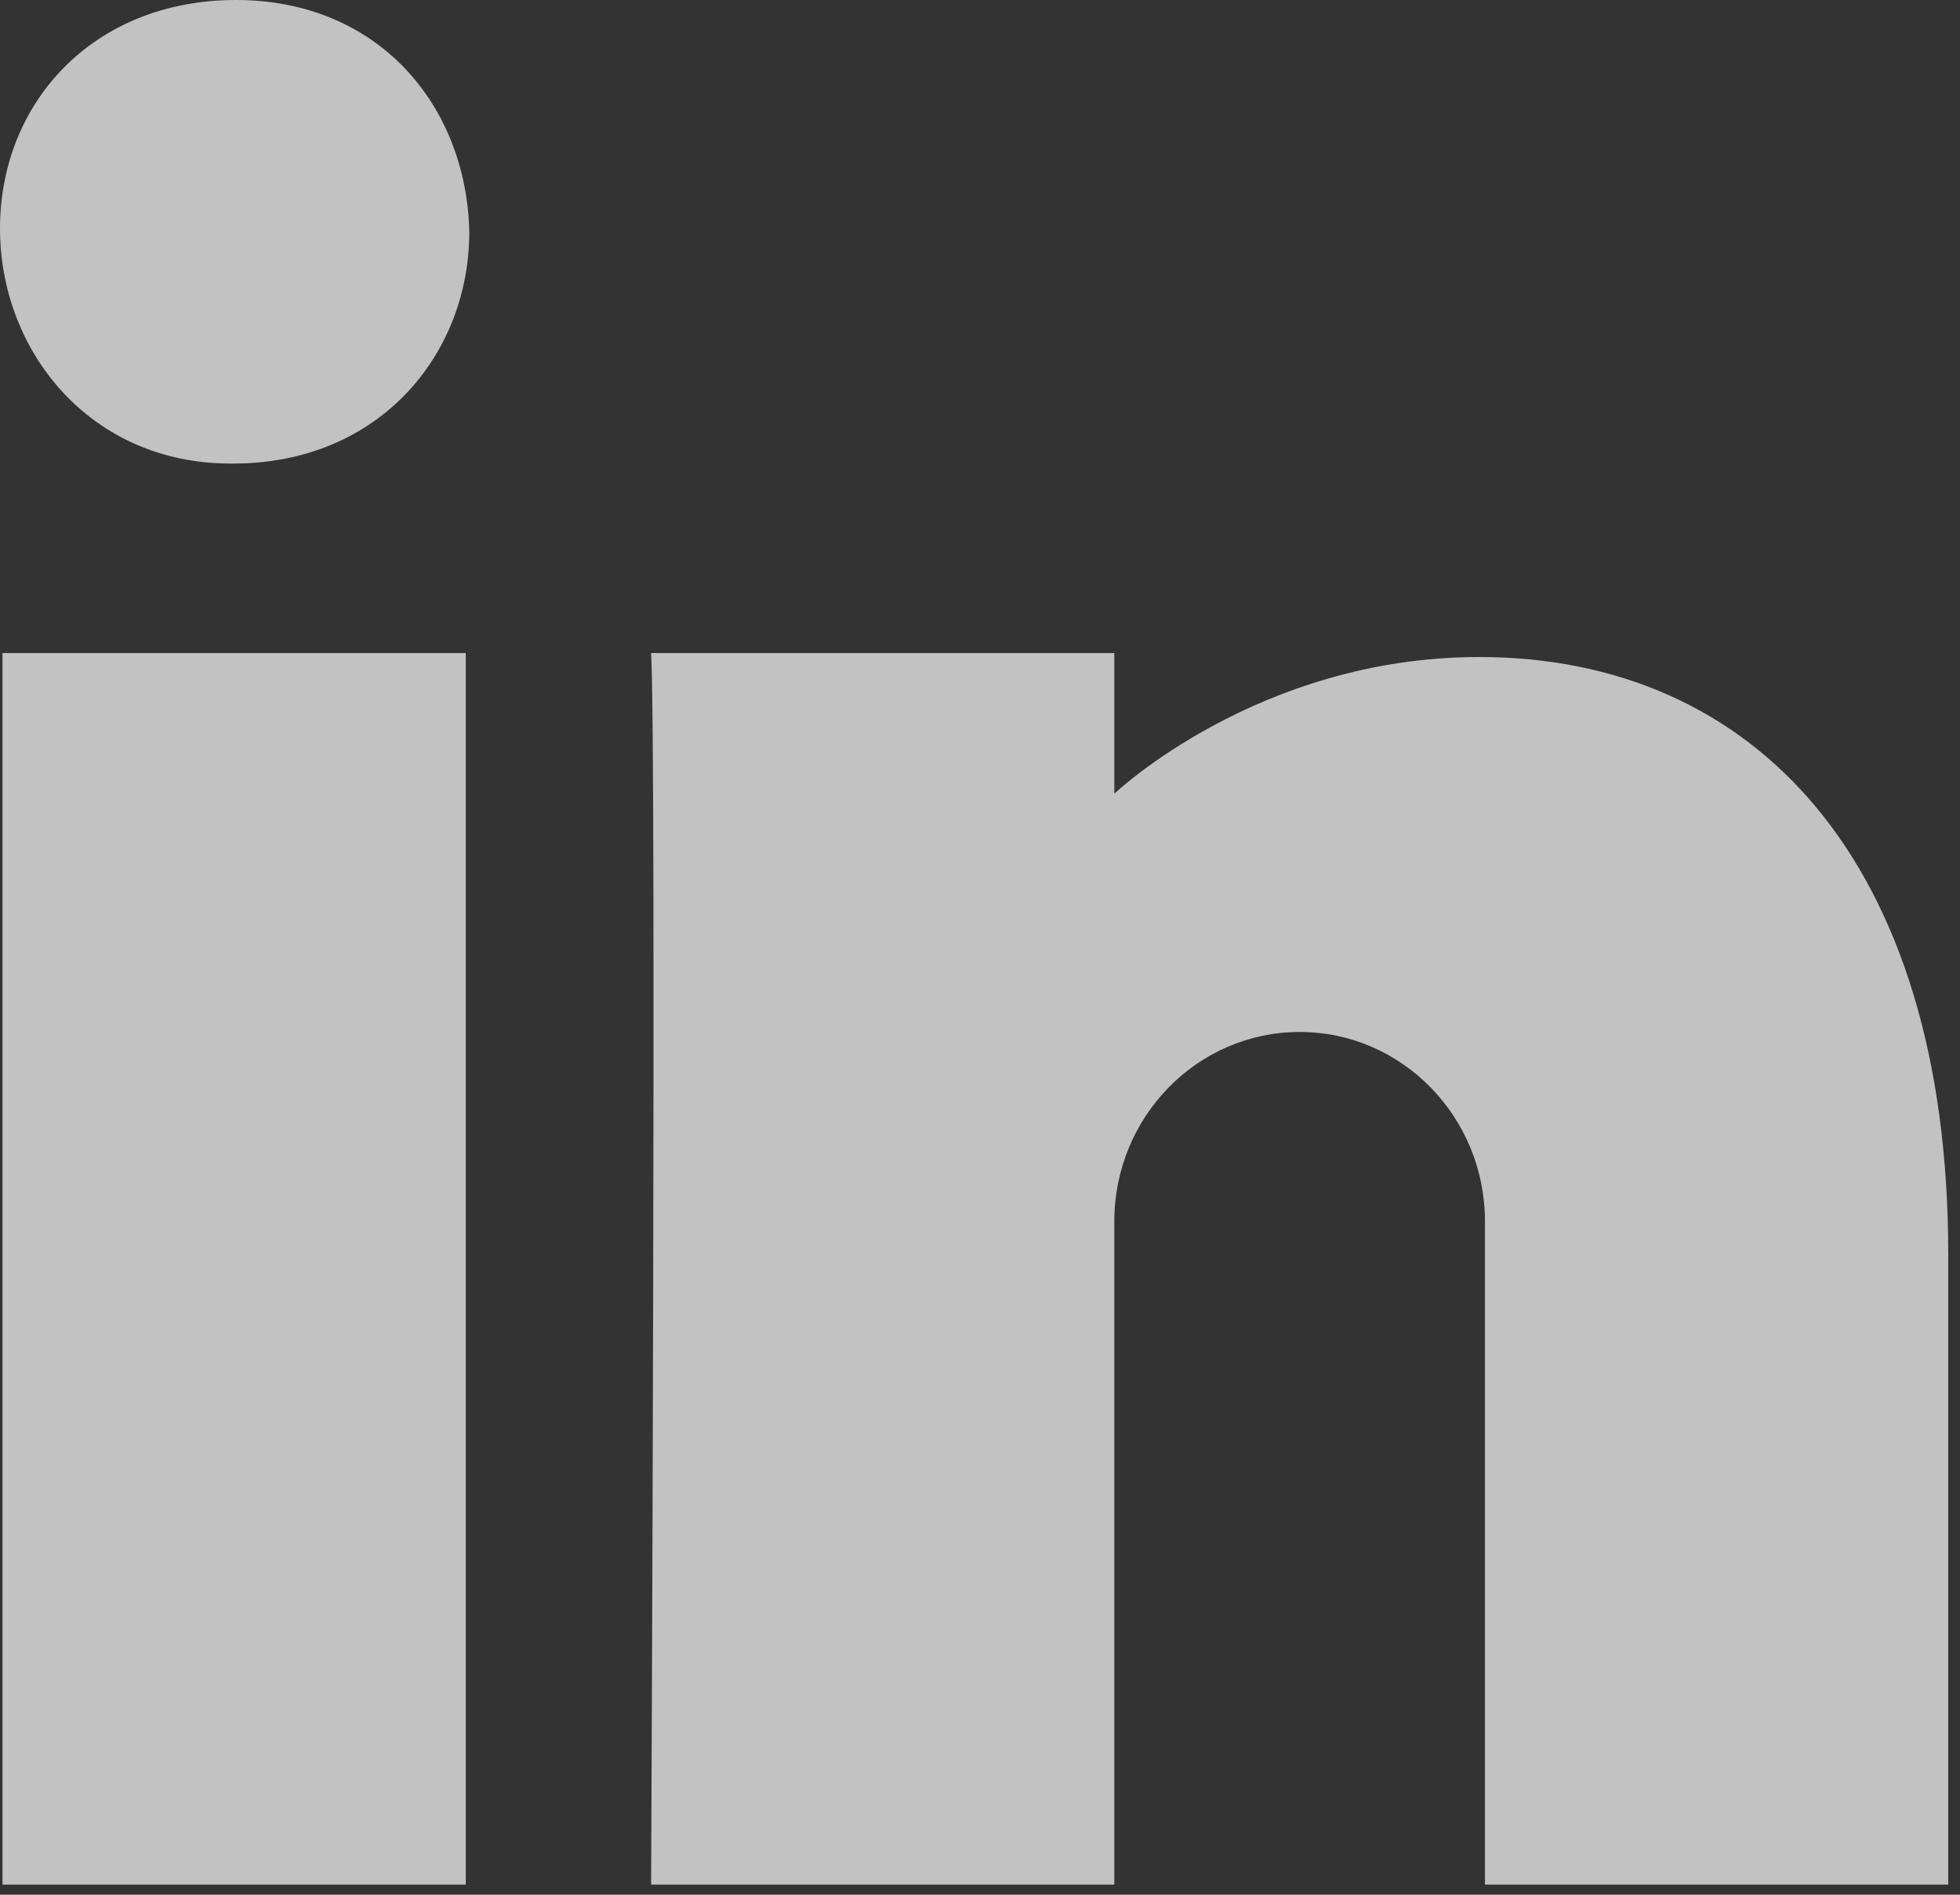 <?xml version="1.0" encoding="UTF-8"?>
<svg width="30px" height="29px" viewBox="0 0 30 29" version="1.1" xmlns="http://www.w3.org/2000/svg" xmlns:xlink="http://www.w3.org/1999/xlink">
    <rect x="0" y="0" width="30" height="29" fill="#333333" stroke="none"/>
    <!-- Generator: Sketch 46.2 (44496) - http://www.bohemiancoding.com/sketch -->
    <title>linkedin</title>
    <desc>Created with Sketch.</desc>
    <defs></defs>
    <g id="Page-1" stroke="none" stroke-width="1" fill="none" fill-rule="evenodd" opacity="0.7">
        <g id="Artboard" transform="translate(-224, -4062)" fill="#FFFFFF">
            <g id="linkedin" transform="translate(224, 4062)">
                <path d="M19.893,15.795 C18.326,15.795 17.056,17.094 17.056,18.695 L17.056,28.845 L9.966,28.845 C9.966,28.845 10.049,11.445 9.966,9.995 L17.056,9.995 L17.056,12.148 C17.056,12.148 19.252,10.056 22.641,10.056 C26.842,10.056 29.82,13.165 29.82,19.197 L29.82,28.845 L22.729,28.845 L22.729,18.695 C22.729,17.094 21.459,15.795 19.893,15.795 L19.893,15.795 Z M3.57,7.095 L3.528,7.095 C1.386,7.095 0,5.381 0,3.497 C0,1.57 1.428,0 3.612,0 C5.798,0 7.141,1.621 7.183,3.548 C7.183,5.433 5.798,7.095 3.57,7.095 L3.57,7.095 Z M0.038,28.845 L7.129,28.845 L7.129,9.995 L0.038,9.995 L0.038,28.845 Z" id="Fill-1"></path>
            </g>
        </g>
    </g>
</svg>